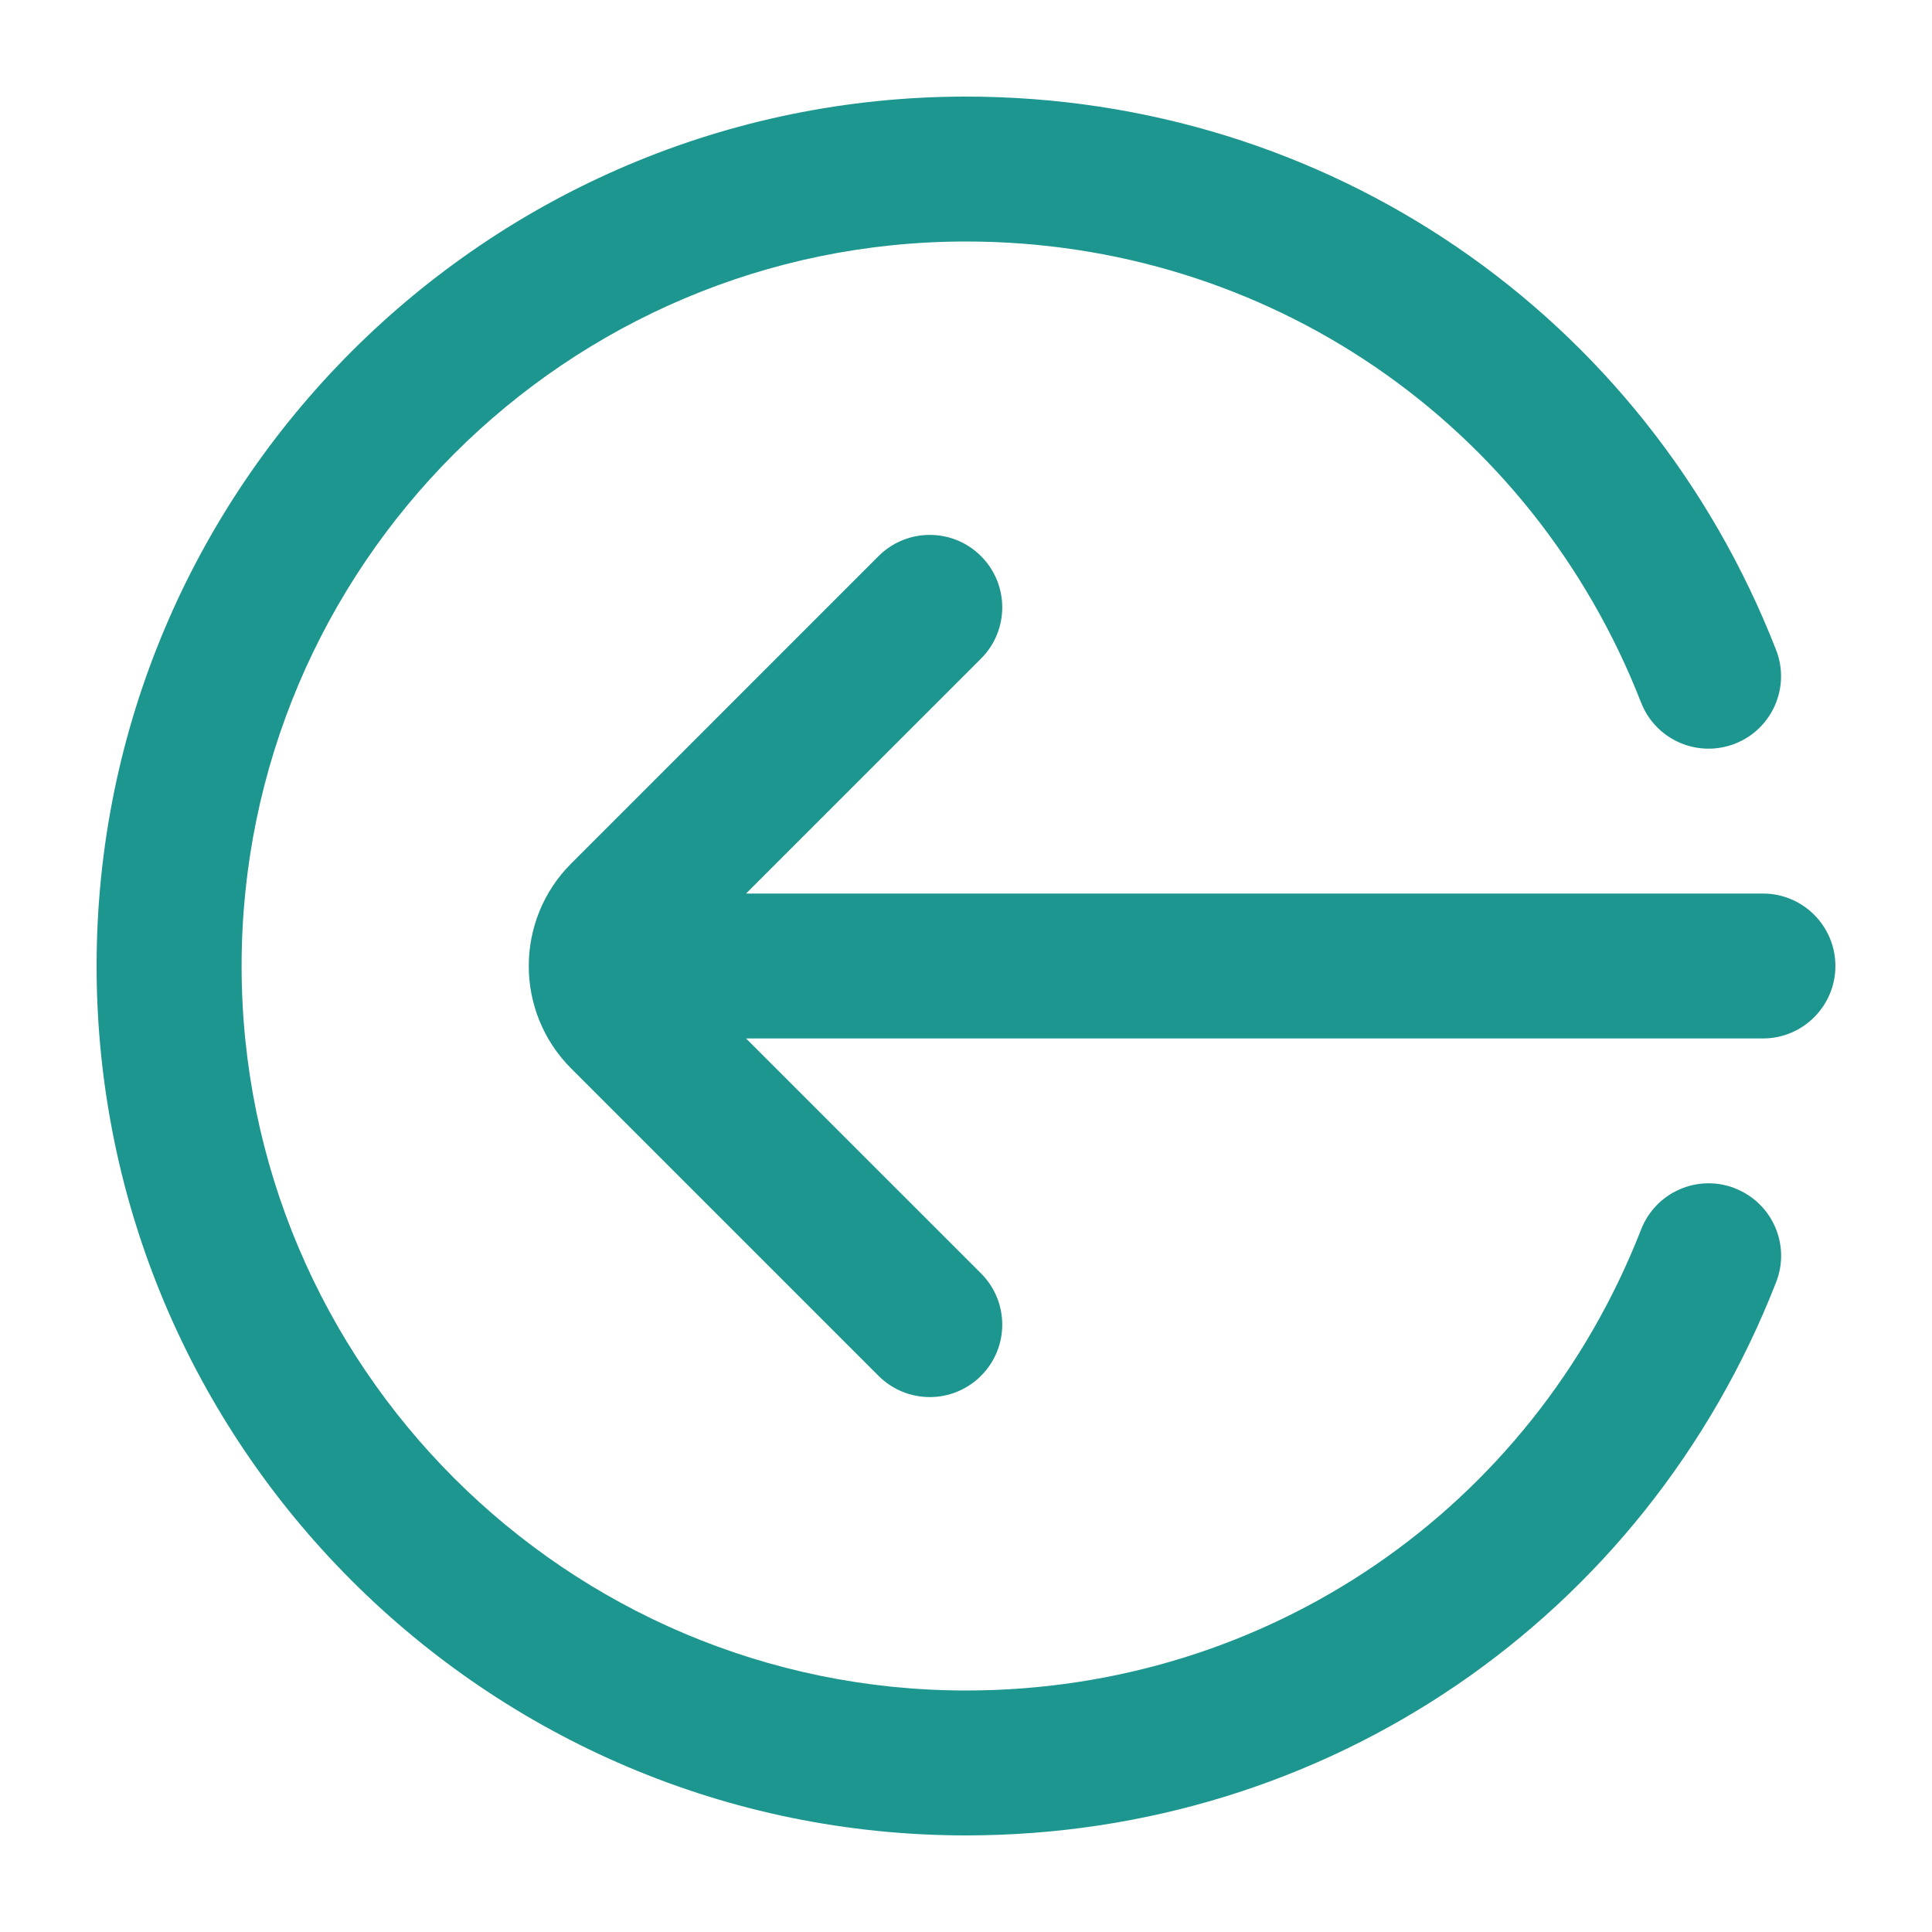 <svg width="40" height="40" viewBox="0 0 40 40" fill="none" xmlns="http://www.w3.org/2000/svg">
<path d="M38 20C38 20.828 37.328 21.5 36.5 21.5H15.446L20.311 26.364C20.897 26.951 20.897 27.899 20.311 28.485C20.018 28.778 19.634 28.925 19.25 28.925C18.866 28.925 18.482 28.778 18.189 28.485L11.825 22.121C10.655 20.951 10.655 19.049 11.825 17.879L18.189 11.514C18.776 10.928 19.724 10.928 20.311 11.514C20.897 12.101 20.897 13.049 20.311 13.636L15.446 18.5H36.5C37.328 18.5 38 19.172 38 20ZM35.921 24.602C35.147 24.3 34.279 24.683 33.978 25.454C31.713 31.253 26.228 35 20.002 35C11.73 35 5.002 28.271 5.002 20C5.002 11.729 11.729 5 20 5C26.227 5 31.713 8.747 33.977 14.546C34.279 15.317 35.144 15.698 35.919 15.398C36.692 15.097 37.073 14.226 36.772 13.456C34.055 6.497 27.471 2 20 2C10.075 2 2 10.075 2 20C2 29.925 10.075 38 20 38C27.471 38 34.055 33.503 36.773 26.546C37.075 25.773 36.694 24.905 35.921 24.604V24.602Z" fill="#1D968F"/>
</svg>
